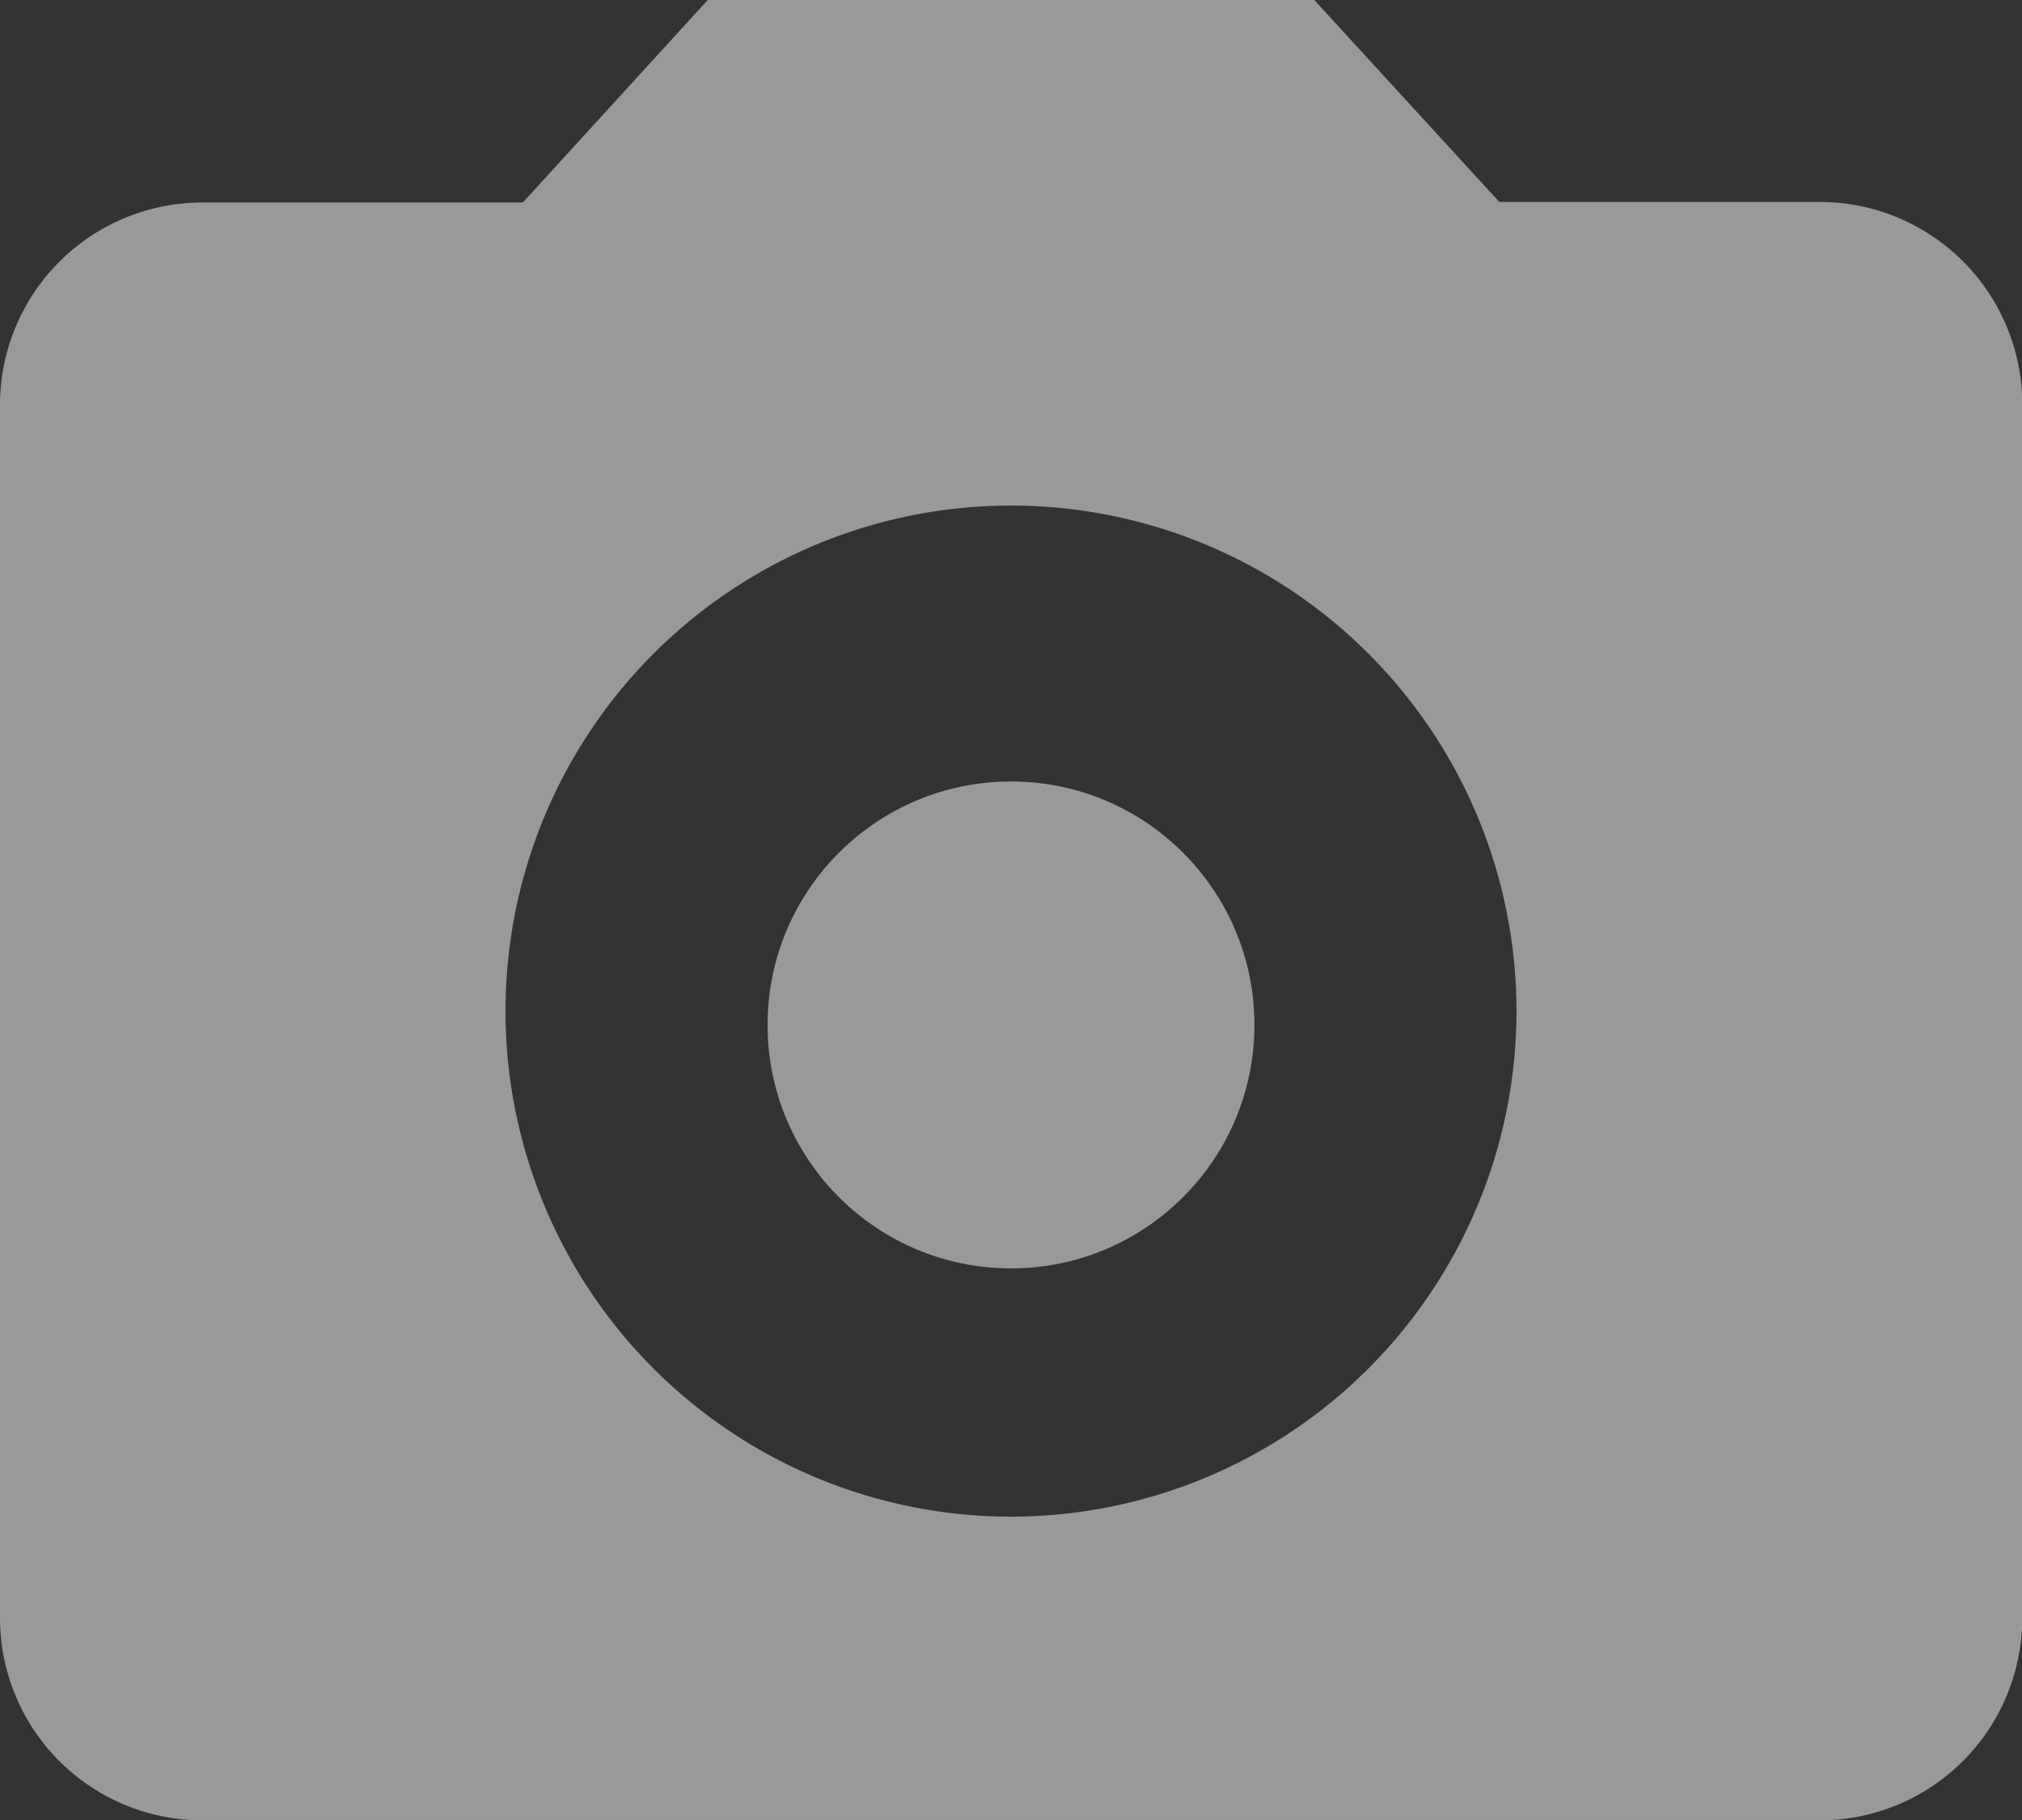 <svg xmlns="http://www.w3.org/2000/svg" width="22.968" height="20.671" viewBox="0 0 22.968 20.671">
    <rect x="0" y="0" width="22.968" height="20.671" fill="#333333" stroke="none"/>
    <defs>
        <style>
            .cls-2{fill:#fff}
        </style>
    </defs>
    <g id="ic_camera_alt_24px" opacity="0.5">
        <circle id="Ellipse_14" cx="2.765" cy="2.765" r="2.765" class="cls-2" data-name="Ellipse 14" transform="translate(8.719 8.876)"/>
        <path id="Path_89" d="M10.039 2l-2.1 2.3H4.3A2.3 2.3 0 0 0 2 6.594v13.781a2.3 2.3 0 0 0 2.3 2.3h18.371a2.3 2.3 0 0 0 2.3-2.3V6.594a2.3 2.3 0 0 0-2.3-2.3h-3.64L16.929 2zm3.445 17.226a5.742 5.742 0 1 1 5.742-5.742 5.744 5.744 0 0 1-5.742 5.742z" class="cls-2" data-name="Path 89" transform="translate(-2 -2)"/>
    </g>
</svg>
